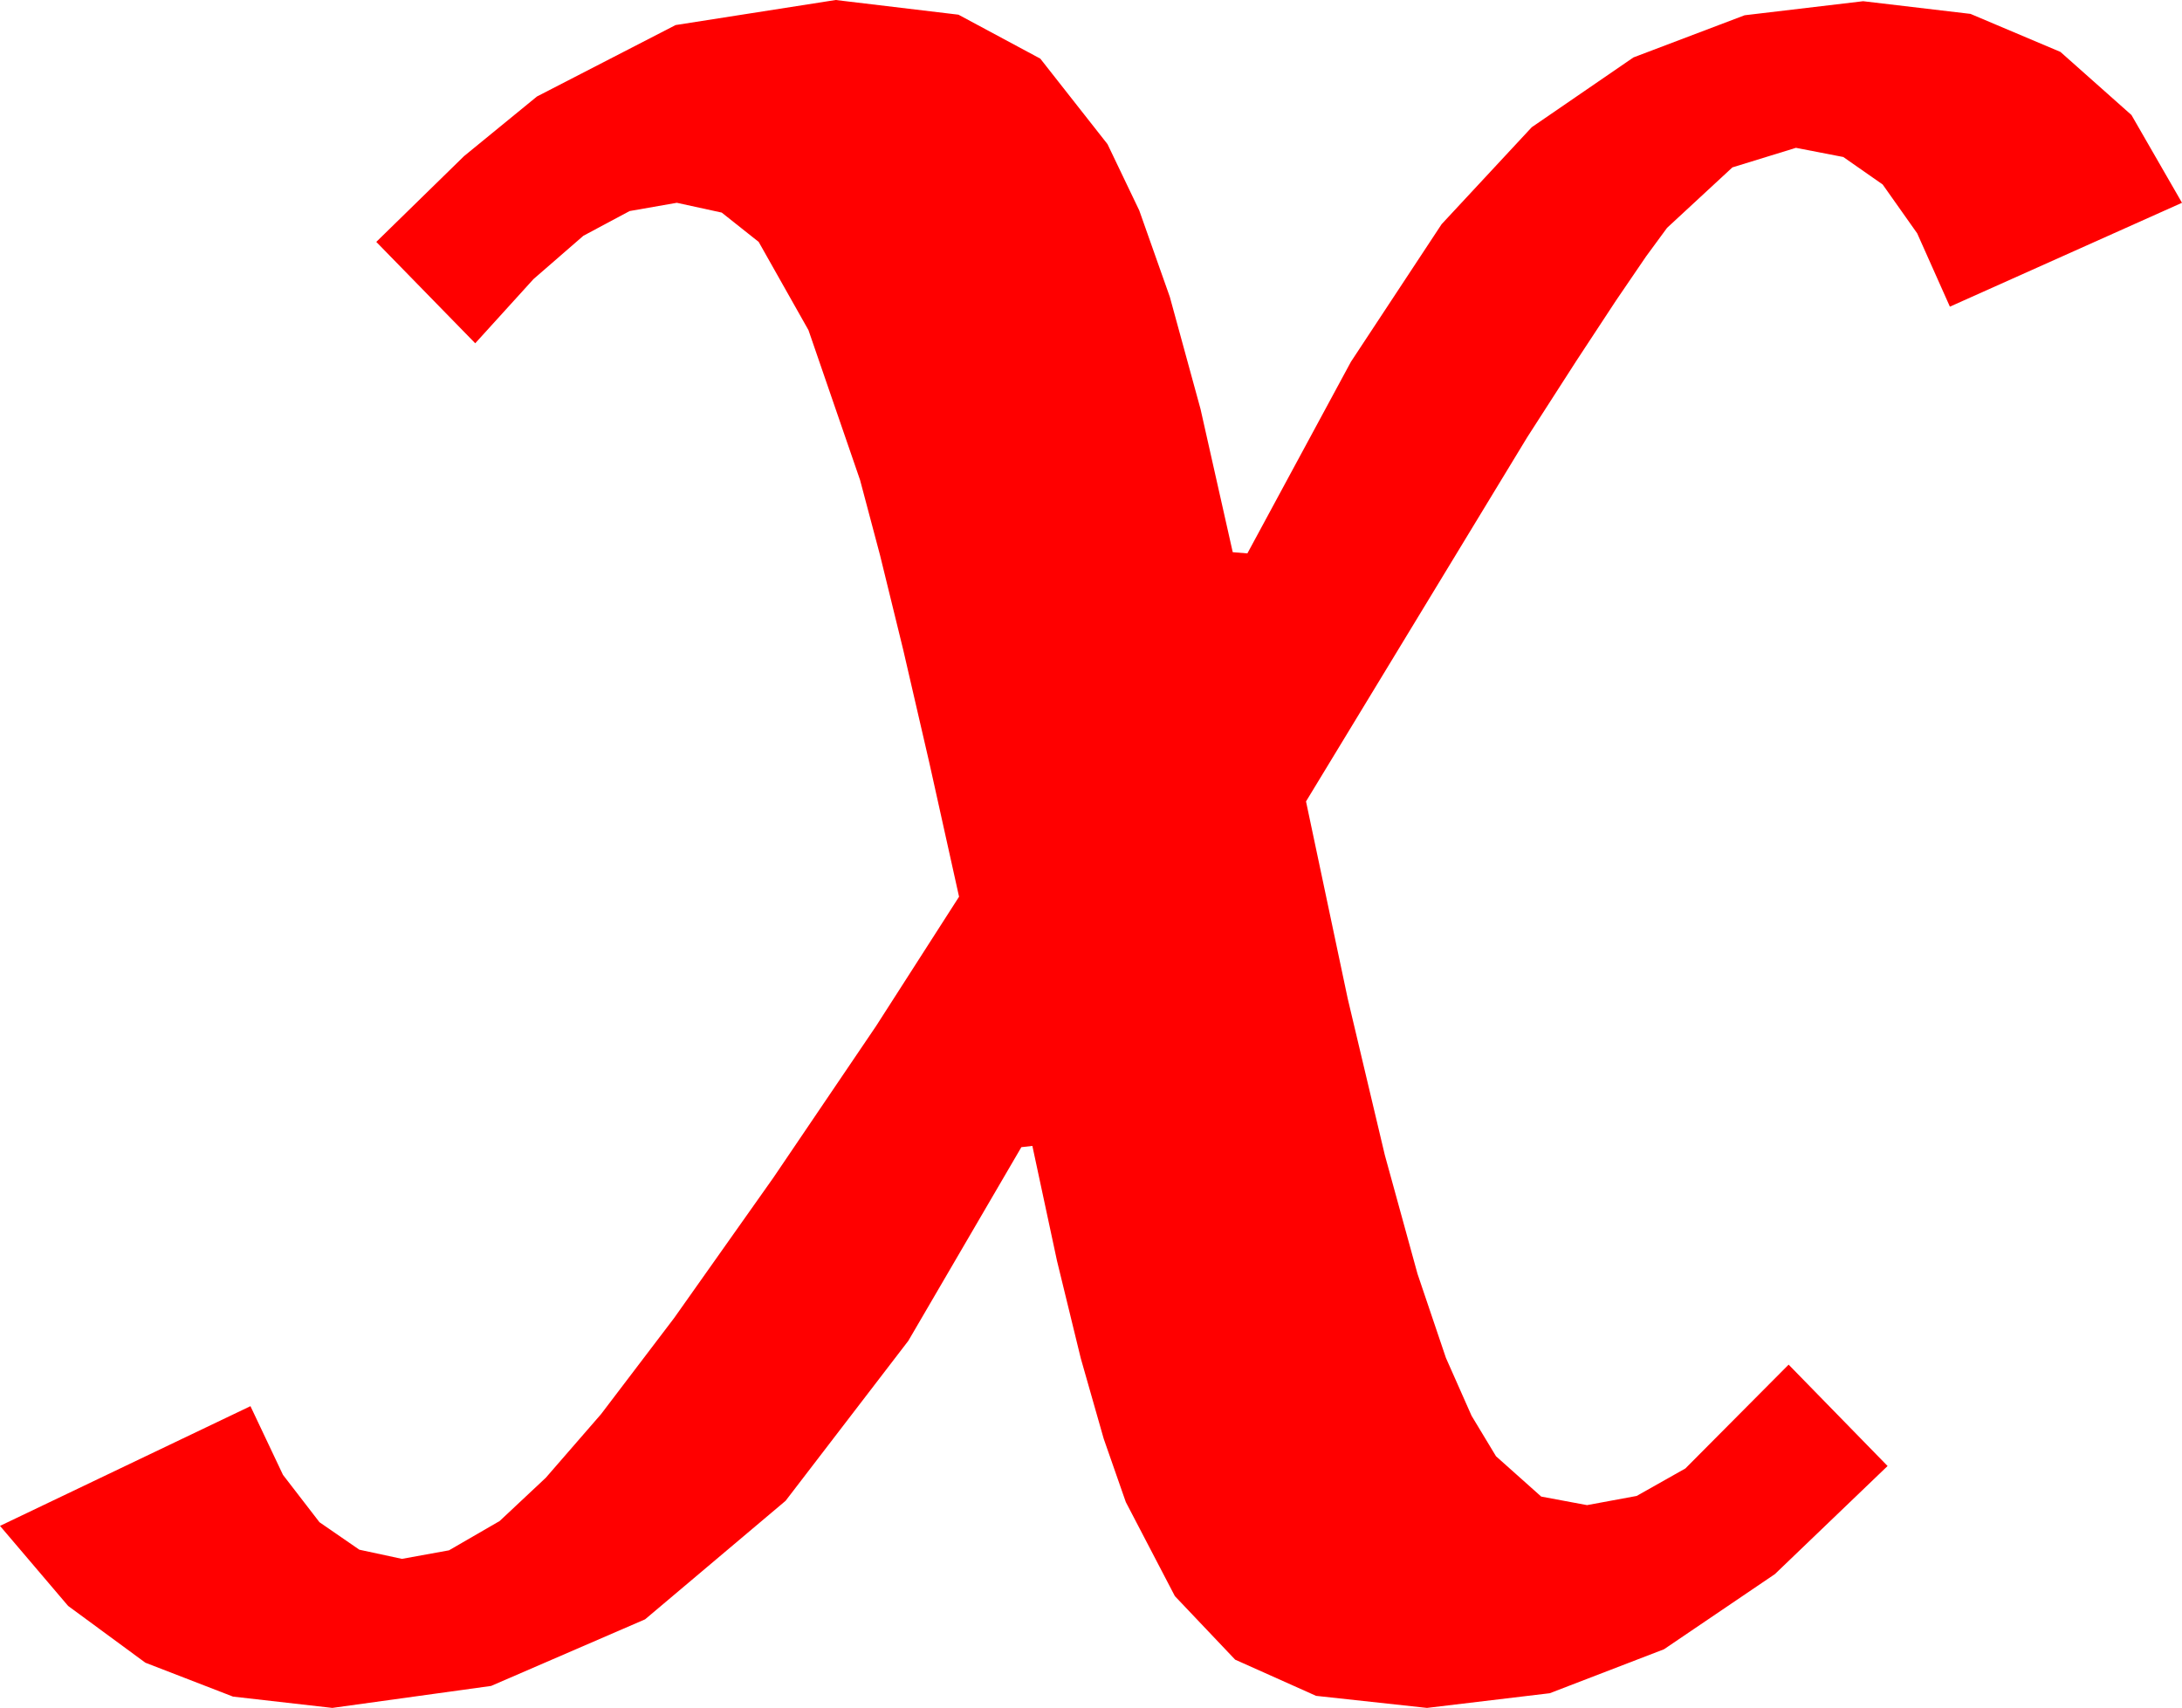 <?xml version="1.0" encoding="utf-8"?>
<!DOCTYPE svg PUBLIC "-//W3C//DTD SVG 1.1//EN" "http://www.w3.org/Graphics/SVG/1.1/DTD/svg11.dtd">
<svg width="52.324" height="40.957" xmlns="http://www.w3.org/2000/svg" xmlns:xlink="http://www.w3.org/1999/xlink" xmlns:xml="http://www.w3.org/XML/1998/namespace" version="1.1">
  <g>
    <g>
      <path style="fill:#FF0000;fill-opacity:1" d="M20.039,0L22.983,0.352 24.946,1.406 26.558,3.457 27.319,5.046 28.052,7.119 28.788,9.807 29.561,13.242 29.912,13.271 32.395,8.676 34.57,5.376 36.731,3.051 39.17,1.377 41.836,0.366 44.678,0.029 47.252,0.333 49.409,1.245 51.112,2.758 52.324,4.863 46.758,7.354 45.974,5.596 45.146,4.424 44.202,3.765 43.066,3.545 41.543,4.014 39.976,5.464 39.475,6.146 38.749,7.211 37.798,8.658 36.621,10.488 31.318,19.219 32.318,23.947 33.208,27.7 33.992,30.549 34.673,32.563 35.288,33.951 35.874,34.922 36.958,35.889 38.057,36.094 39.247,35.874 40.415,35.215 42.891,32.725 45.264,35.156 42.561,37.749 39.902,39.551 37.163,40.605 34.219,40.957 31.56,40.668 29.619,39.8 28.173,38.276 26.997,36.021 26.467,34.503 25.917,32.574 25.346,30.233 24.756,27.48 24.492,27.51 21.782,32.153 18.838,35.991 15.469,38.833 11.777,40.43 7.969,40.957 5.588,40.686 3.486,39.873 1.633,38.511 0,36.592 6.006,33.721 6.786,35.369 7.661,36.504 8.617,37.163 9.639,37.383 10.767,37.178 11.982,36.475 13.088,35.438 14.414,33.911 16.165,31.608 18.545,28.242 21.006,24.609 22.998,21.504 22.289,18.309 21.658,15.579 21.103,13.314 20.625,11.514 19.387,7.917 18.193,5.801 17.307,5.098 16.23,4.863 15.099,5.061 13.989,5.654 12.792,6.694 11.396,8.232 9.023,5.801 11.129,3.743 12.876,2.314 16.201,0.601 20.039,0z" />
    </g>
  </g>
</svg>
